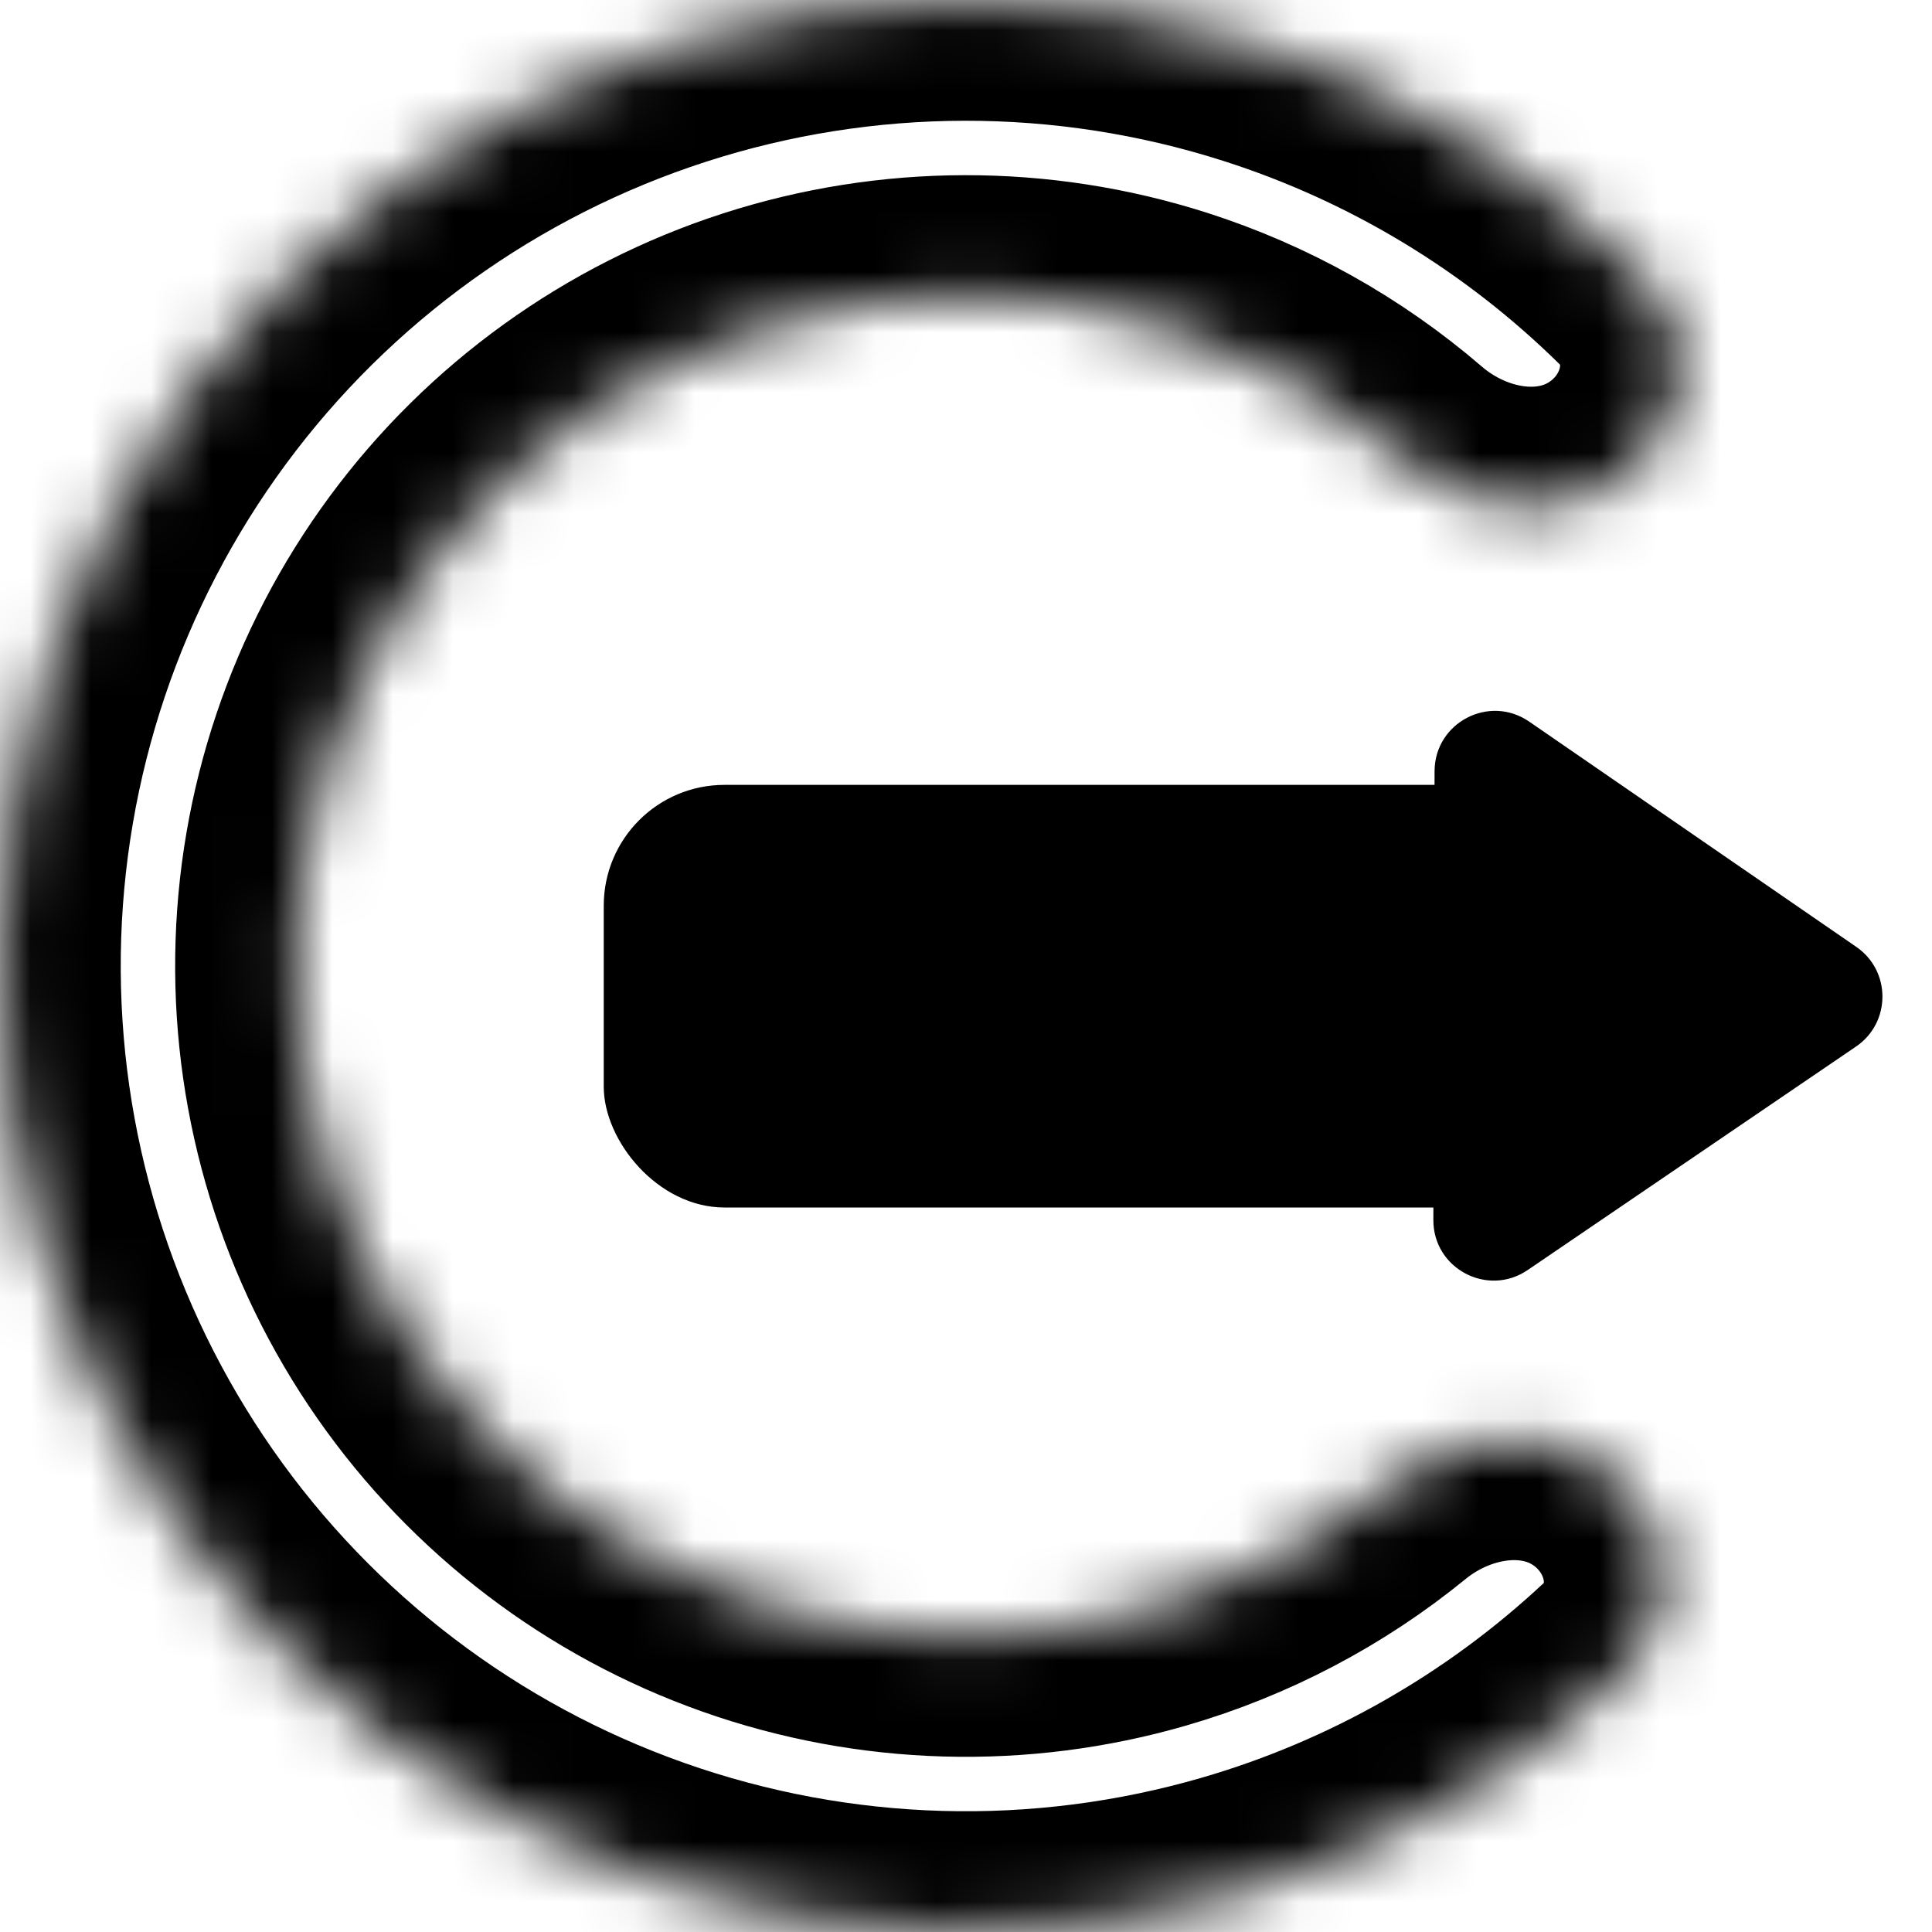 <svg width="32" height="32" viewBox="0 0 32 32" fill="none" xmlns="http://www.w3.org/2000/svg">
    <mask id="path-1-inside-1_0_1" fill="white">
        <path
            d="M26.655 24.37C27.719 25.206 27.916 26.763 26.927 27.688C25.099 29.396 22.887 30.661 20.463 31.365C17.25 32.298 13.825 32.201 10.67 31.086C7.516 29.972 4.79 27.896 2.876 25.152C0.962 22.407 -0.043 19.132 0.001 15.787C0.046 12.441 1.138 9.194 3.125 6.501C5.111 3.809 7.891 1.807 11.075 0.777C14.258 -0.253 17.684 -0.259 20.871 0.76C23.276 1.528 25.453 2.851 27.235 4.608C28.199 5.558 27.961 7.11 26.875 7.917V7.917C25.788 8.725 24.267 8.472 23.241 7.589C22.118 6.622 20.806 5.884 19.379 5.428C17.168 4.722 14.792 4.726 12.584 5.44C10.375 6.155 8.447 7.543 7.069 9.411C5.691 11.279 4.933 13.531 4.902 15.852C4.871 18.173 5.569 20.445 6.896 22.348C8.224 24.252 10.115 25.692 12.303 26.465C14.491 27.238 16.867 27.305 19.096 26.658C20.535 26.24 21.866 25.538 23.014 24.601C24.063 23.746 25.591 23.534 26.655 24.37V24.37Z" />
    </mask>
    <path
        d="M26.655 24.37C27.719 25.206 27.916 26.763 26.927 27.688C25.099 29.396 22.887 30.661 20.463 31.365C17.25 32.298 13.825 32.201 10.67 31.086C7.516 29.972 4.79 27.896 2.876 25.152C0.962 22.407 -0.043 19.132 0.001 15.787C0.046 12.441 1.138 9.194 3.125 6.501C5.111 3.809 7.891 1.807 11.075 0.777C14.258 -0.253 17.684 -0.259 20.871 0.76C23.276 1.528 25.453 2.851 27.235 4.608C28.199 5.558 27.961 7.11 26.875 7.917V7.917C25.788 8.725 24.267 8.472 23.241 7.589C22.118 6.622 20.806 5.884 19.379 5.428C17.168 4.722 14.792 4.726 12.584 5.44C10.375 6.155 8.447 7.543 7.069 9.411C5.691 11.279 4.933 13.531 4.902 15.852C4.871 18.173 5.569 20.445 6.896 22.348C8.224 24.252 10.115 25.692 12.303 26.465C14.491 27.238 16.867 27.305 19.096 26.658C20.535 26.24 21.866 25.538 23.014 24.601C24.063 23.746 25.591 23.534 26.655 24.37V24.37Z"
        stroke="black" stroke-width="4" stroke-miterlimit="3.999" stroke-linecap="round"
        mask="url(#path-1-inside-1_0_1)" />
    <rect x="10" y="13" width="18" height="7" rx="2" fill="black" />
    <path
        d="M30.747 15.684C31.325 16.082 31.323 16.938 30.742 17.334L25.303 21.036C24.638 21.489 23.738 21.011 23.741 20.207L23.761 12.773C23.763 11.968 24.666 11.496 25.328 11.952L30.747 15.684Z"
        fill="black" />
</svg>
    
